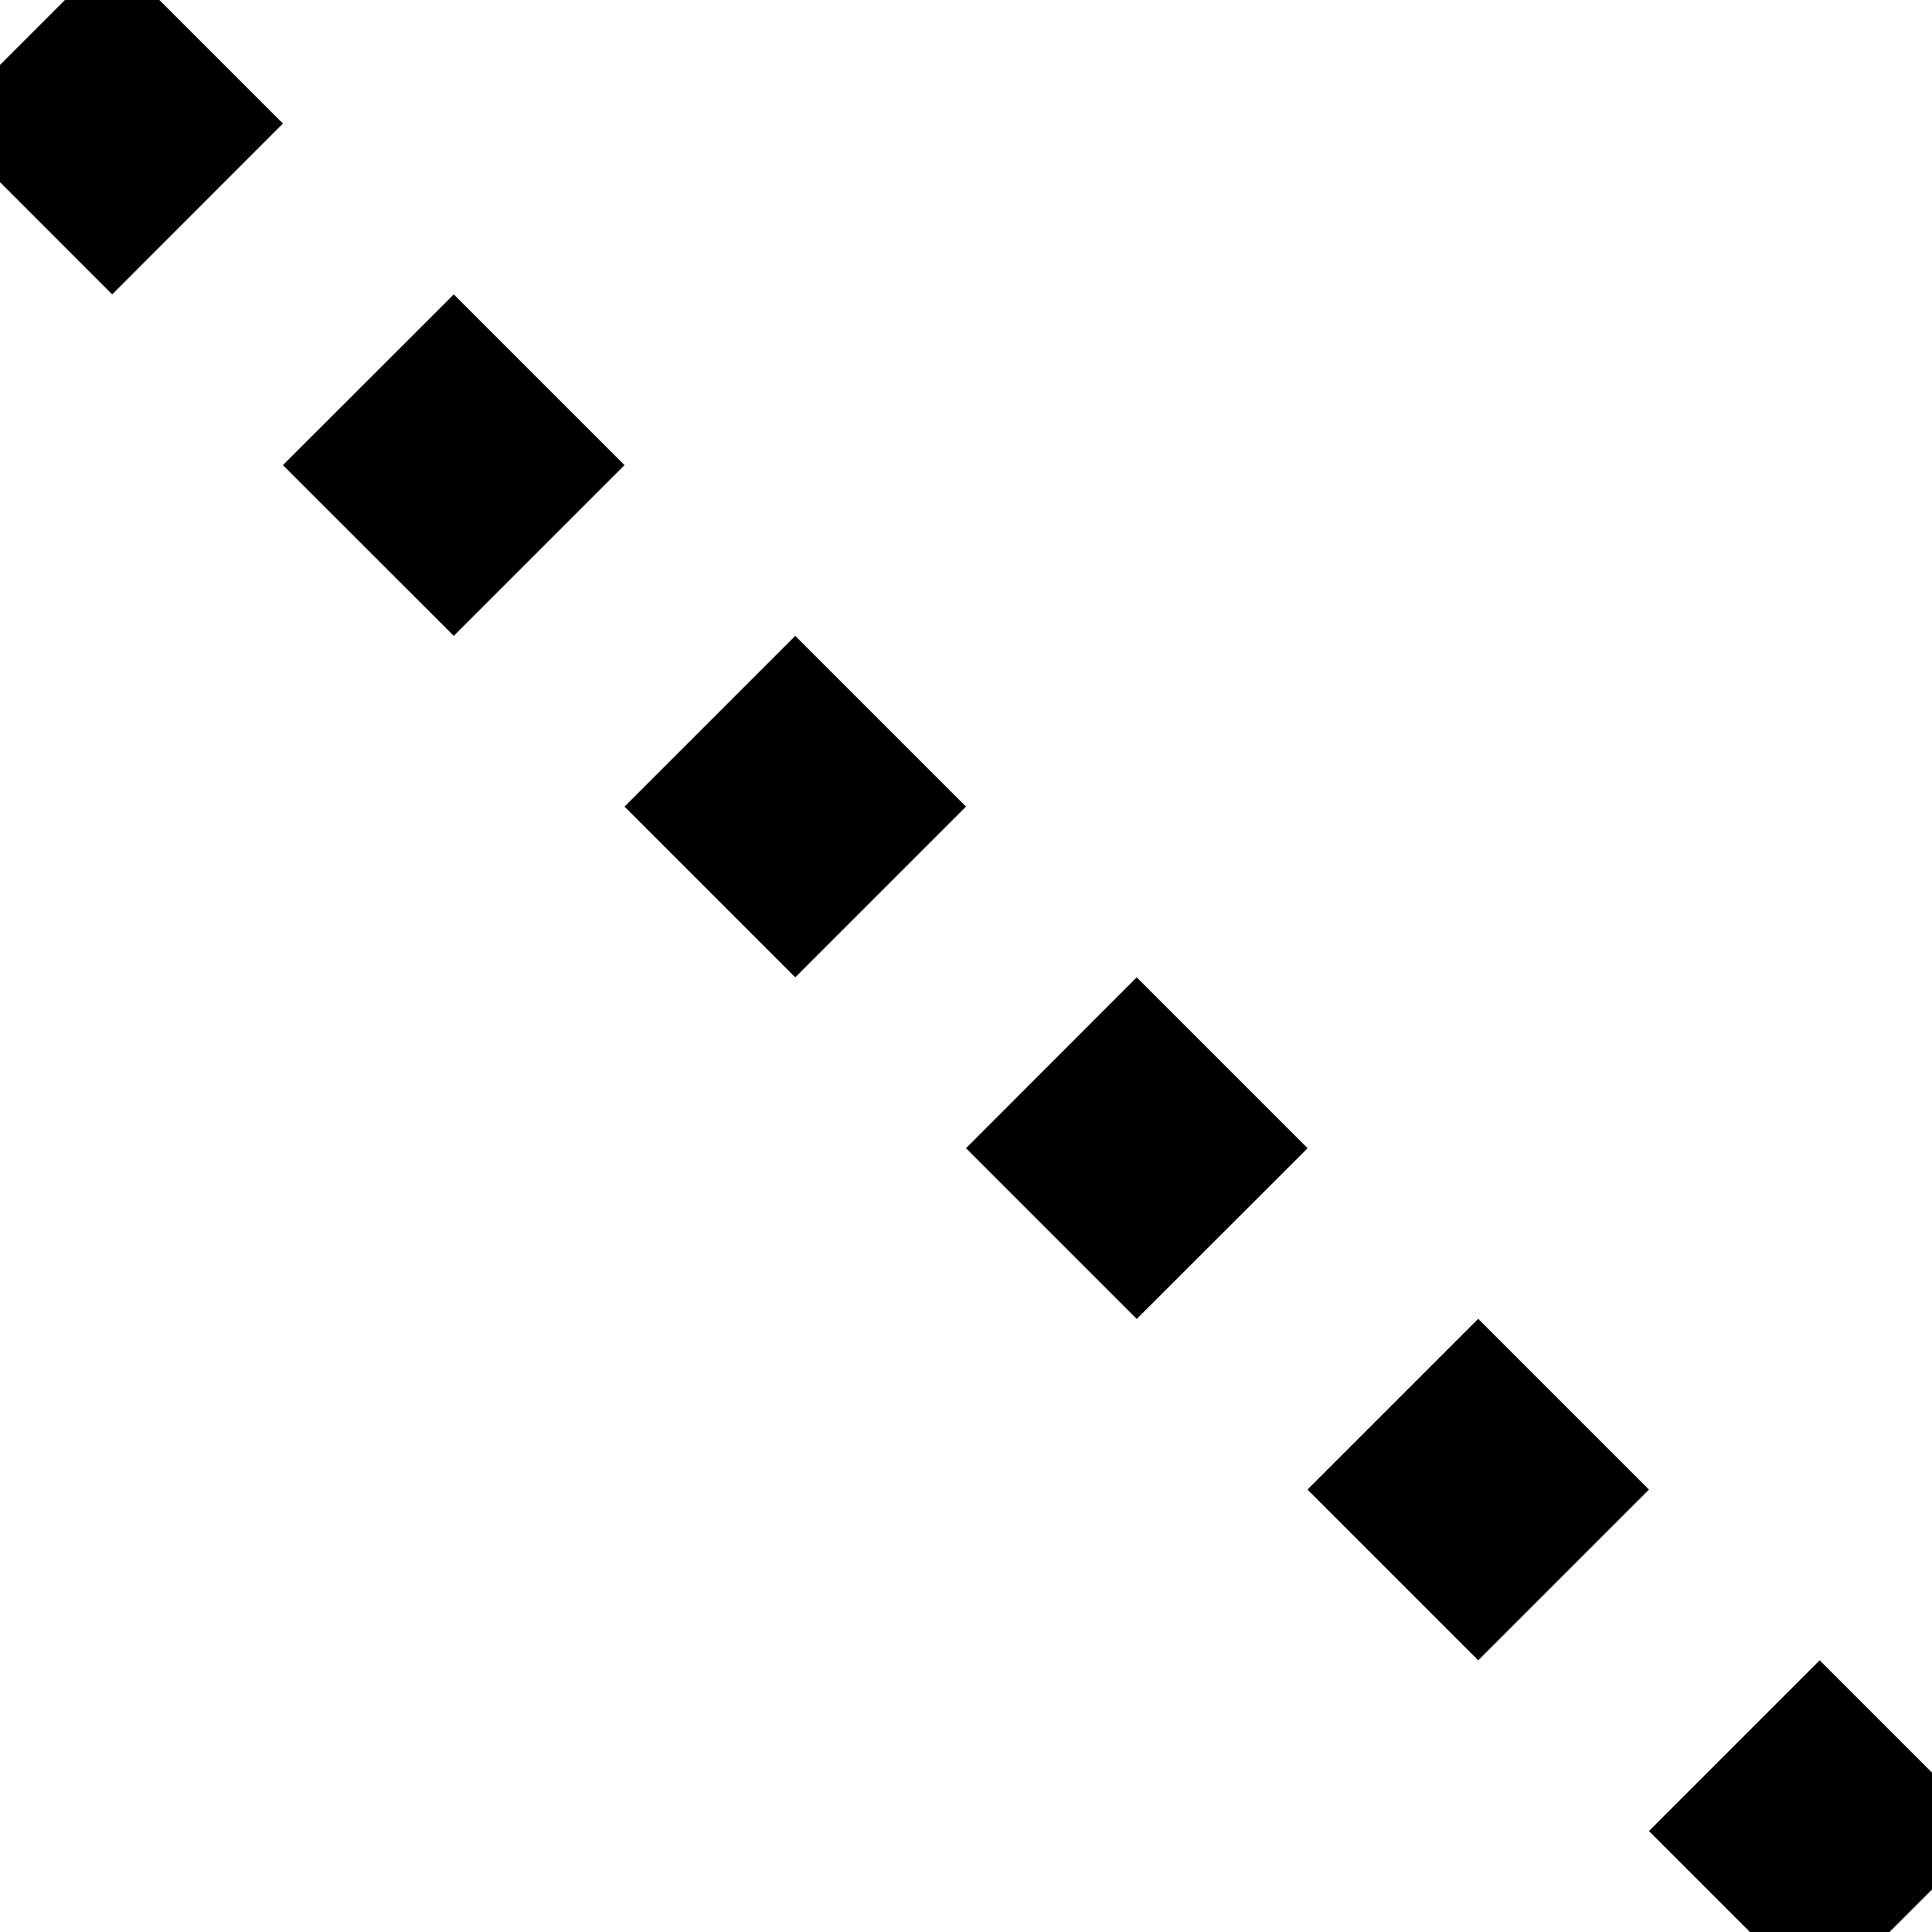 <?xml version="1.0" encoding="UTF-8" standalone="no"?>
<svg
   xmlns:dc="http://purl.org/dc/elements/1.1/"
   xmlns:cc="http://creativecommons.org/ns#"
   xmlns:rdf="http://www.w3.org/1999/02/22-rdf-syntax-ns#"
   xmlns:svg="http://www.w3.org/2000/svg"
   xmlns="http://www.w3.org/2000/svg"
   xmlns:sodipodi="http://sodipodi.sourceforge.net/DTD/sodipodi-0.dtd"
   xmlns:inkscape="http://www.inkscape.org/namespaces/inkscape"
   width="16"
   height="16"
   version="1.1"
   id="svg4"
   sodipodi:docname="dash-dots-symbolic.svg"
   inkscape:version="1.0.1 (3bc2e813f5, 2020-09-07)">
  <defs
     id="defs8" />
  <sodipodi:namedview
     pagecolor="#ffffff"
     bordercolor="#666666"
     borderopacity="1"
     objecttolerance="10"
     gridtolerance="10"
     guidetolerance="10"
     inkscape:pageopacity="0"
     inkscape:pageshadow="2"
     inkscape:window-width="1366"
     inkscape:window-height="704"
     id="namedview6"
     showgrid="false"
     inkscape:zoom="20.759387"
     inkscape:cx="13.790753"
     inkscape:cy="8.8590187"
     inkscape:window-x="0"
     inkscape:window-y="27"
     inkscape:window-maximized="1"
     inkscape:current-layer="svg4"
     inkscape:document-rotation="0" />
  <path
     id="path104"
     d="m -7.556,-8.876 -1.414,1.414 1.414,1.414 1.414,-1.414 z m 2.828,2.828 -1.414,1.414 1.414,1.414 1.414,-1.414 z m 2.828,2.828 -1.414,1.414 1.414,1.414 1.414,-1.414 z M 0.929,-0.391 -0.485,1.023 0.929,2.438 2.343,1.023 Z M 3.758,2.438 2.343,3.852 3.758,5.266 5.172,3.852 Z M 6.586,5.266 5.172,6.68 6.586,8.094 8,6.68 Z M 9.414,8.094 8,9.509 9.414,10.923 10.829,9.509 Z m 2.828,2.828 -1.414,1.414 1.414,1.414 1.414,-1.414 z m 2.828,2.828 -1.414,1.414 1.414,1.414 1.414,-1.414 z m 2.828,2.828 -1.414,1.414 1.414,1.414 1.414,-1.414 z m 2.828,2.828 -1.414,1.414 1.414,1.414 1.414,-1.414 z m 2.828,2.828 -1.414,1.414 1.414,1.414 1.414,-1.414 z m 2.828,2.828 -1.414,1.414 1.414,1.414 1.414,-1.414 z"
     style="stroke-width:2" />
</svg>
